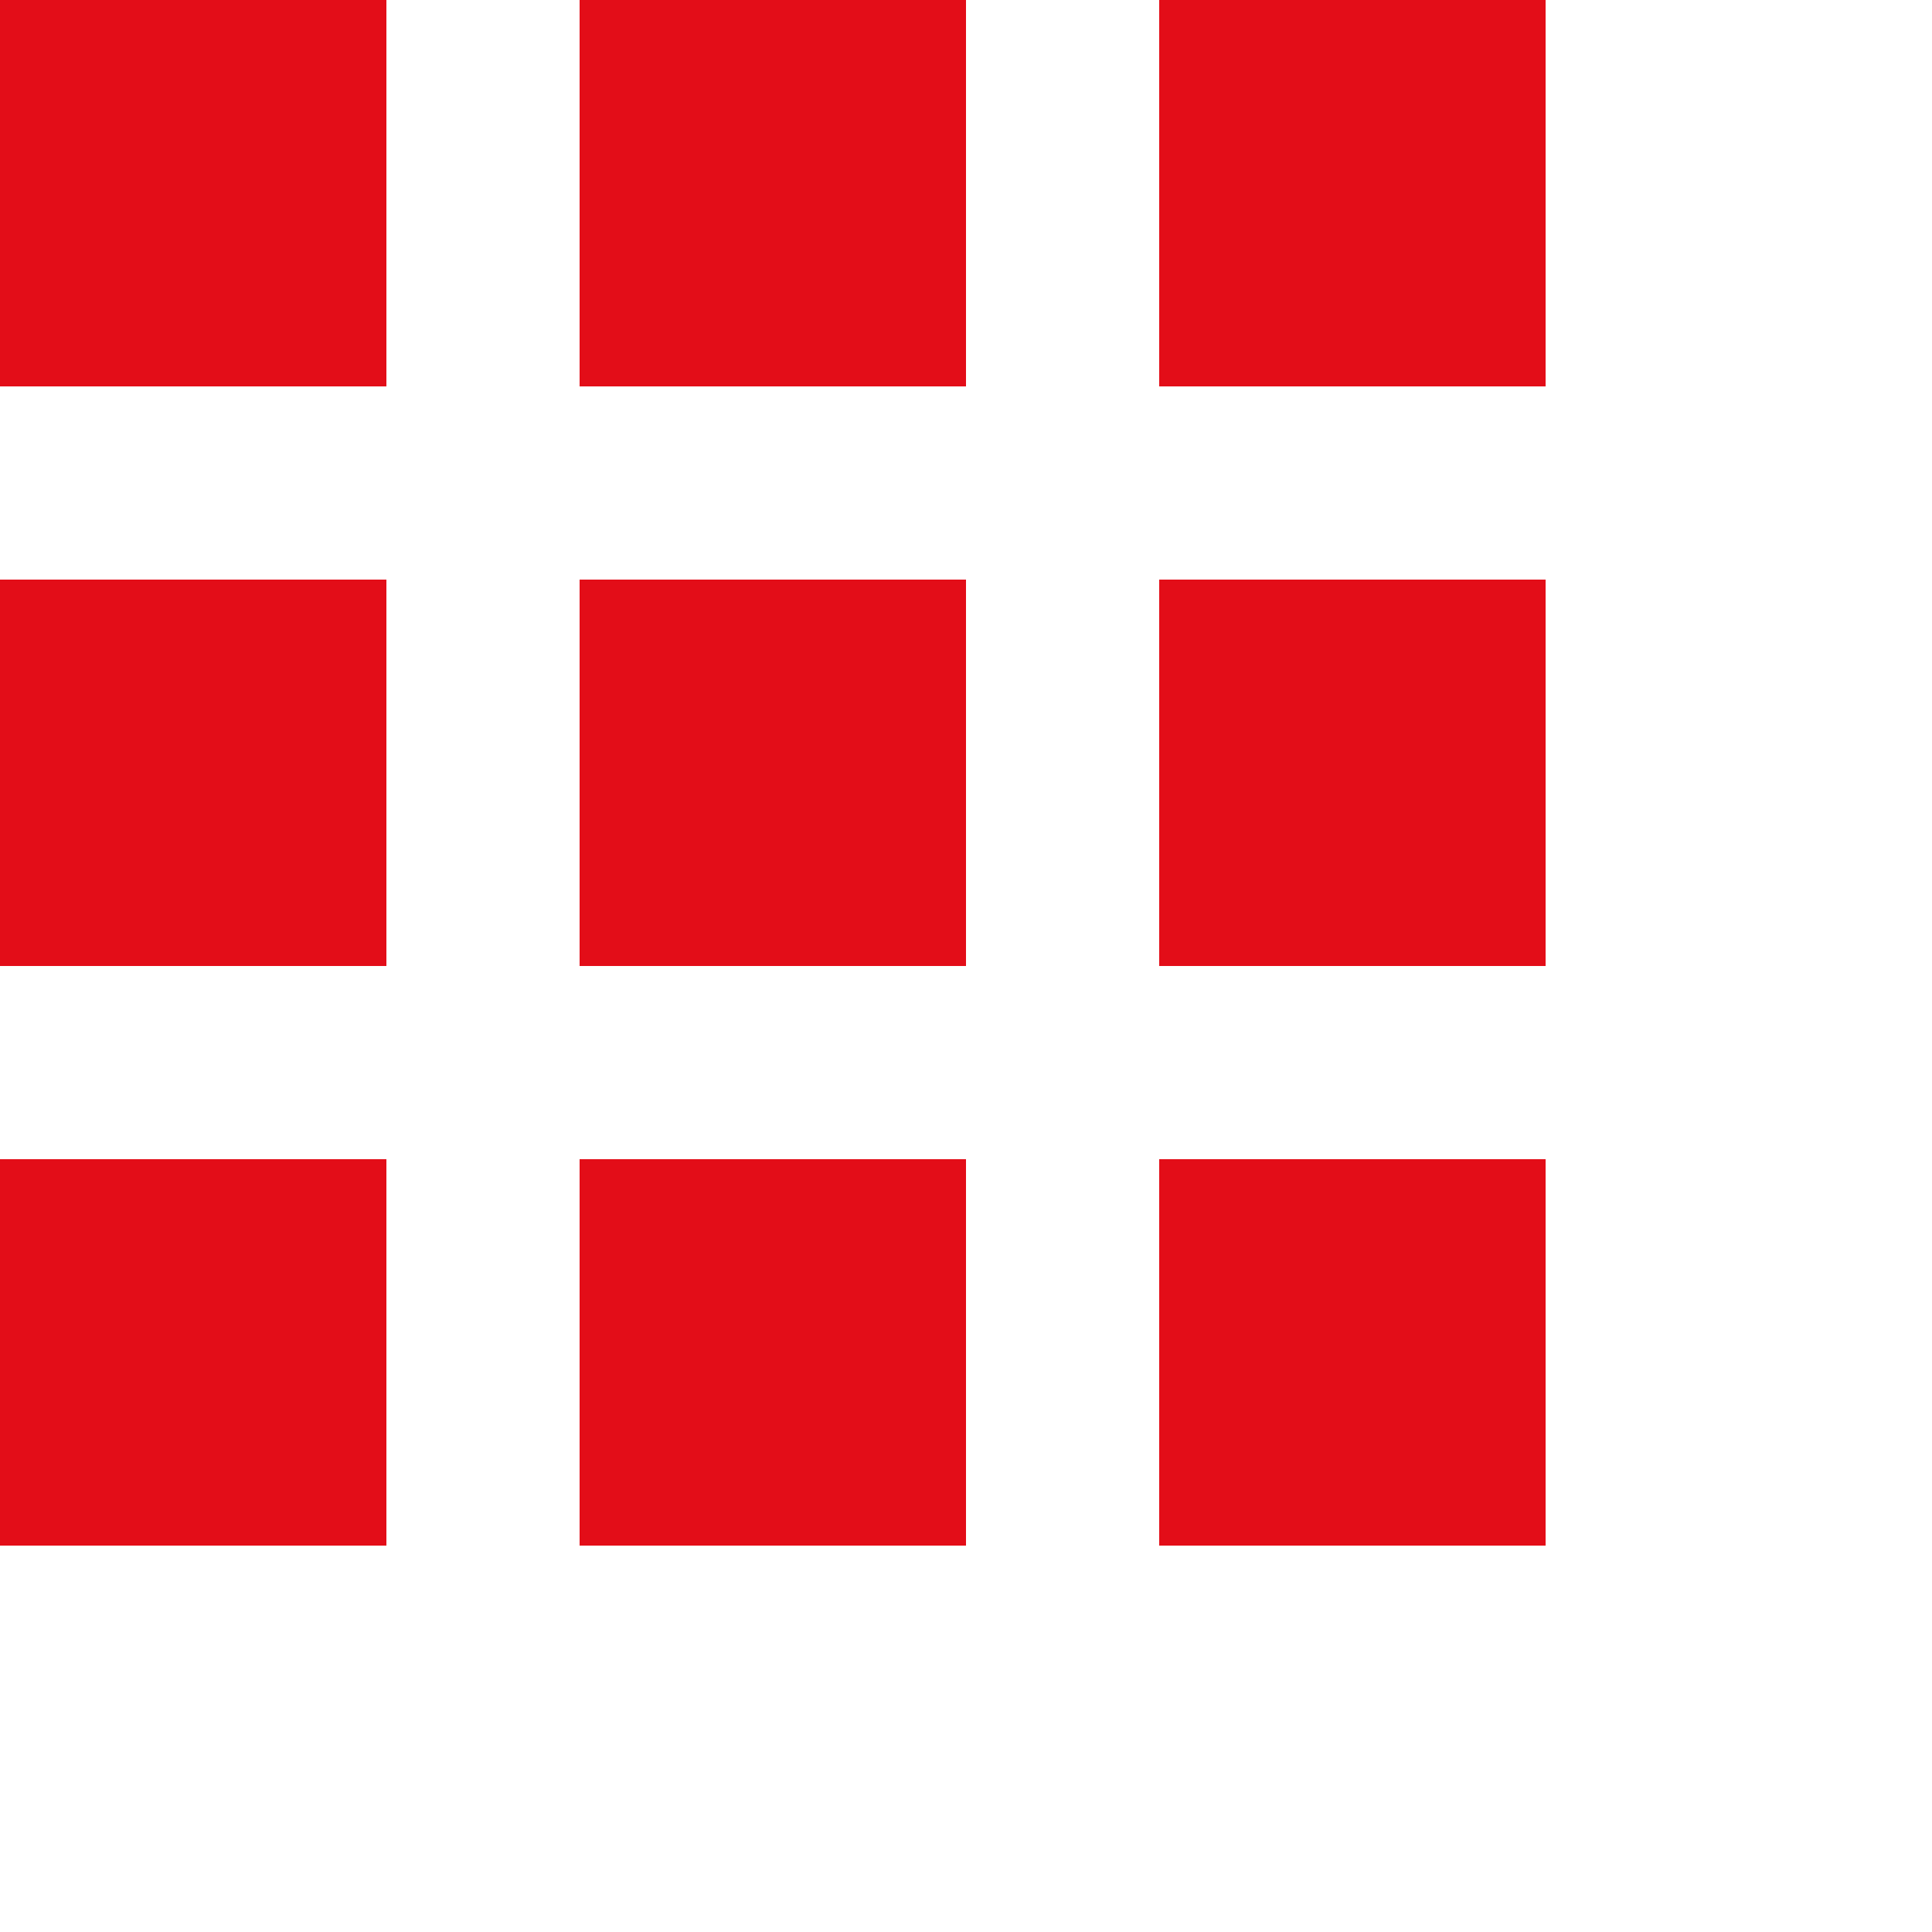 <?xml version="1.0" encoding="utf-8"?>
<!-- Generator: Adobe Illustrator 18.0.0, SVG Export Plug-In . SVG Version: 6.00 Build 0)  -->
<!DOCTYPE svg PUBLIC "-//W3C//DTD SVG 1.1//EN" "http://www.w3.org/Graphics/SVG/1.1/DTD/svg11.dtd">
<svg version="1.1" id="Layer_1" xmlns="http://www.w3.org/2000/svg" xmlns:xlink="http://www.w3.org/1999/xlink" x="0px" y="0px"
	 viewBox="0 0 1000 1000" enable-background="new 0 0 1000 1000" xml:space="preserve">
<rect fill="#E30D18" width="200" height="200"/>
<rect y="300" fill="#E30D18" width="200" height="200"/>
<rect y="600" fill="#E30D18" width="200" height="200"/>
<rect x="600" fill="#E30D18" width="200" height="200"/>
<rect x="600" y="300" fill="#E30D18" width="200" height="200"/>
<rect x="600" y="600" fill="#E30D18" width="200" height="200"/>
<rect x="300" fill="#E30D18" width="200" height="200"/>
<rect x="300" y="300" fill="#E30D18" width="200" height="200"/>
<rect x="300" y="600" fill="#E30D18" width="200" height="200"/>
</svg>
